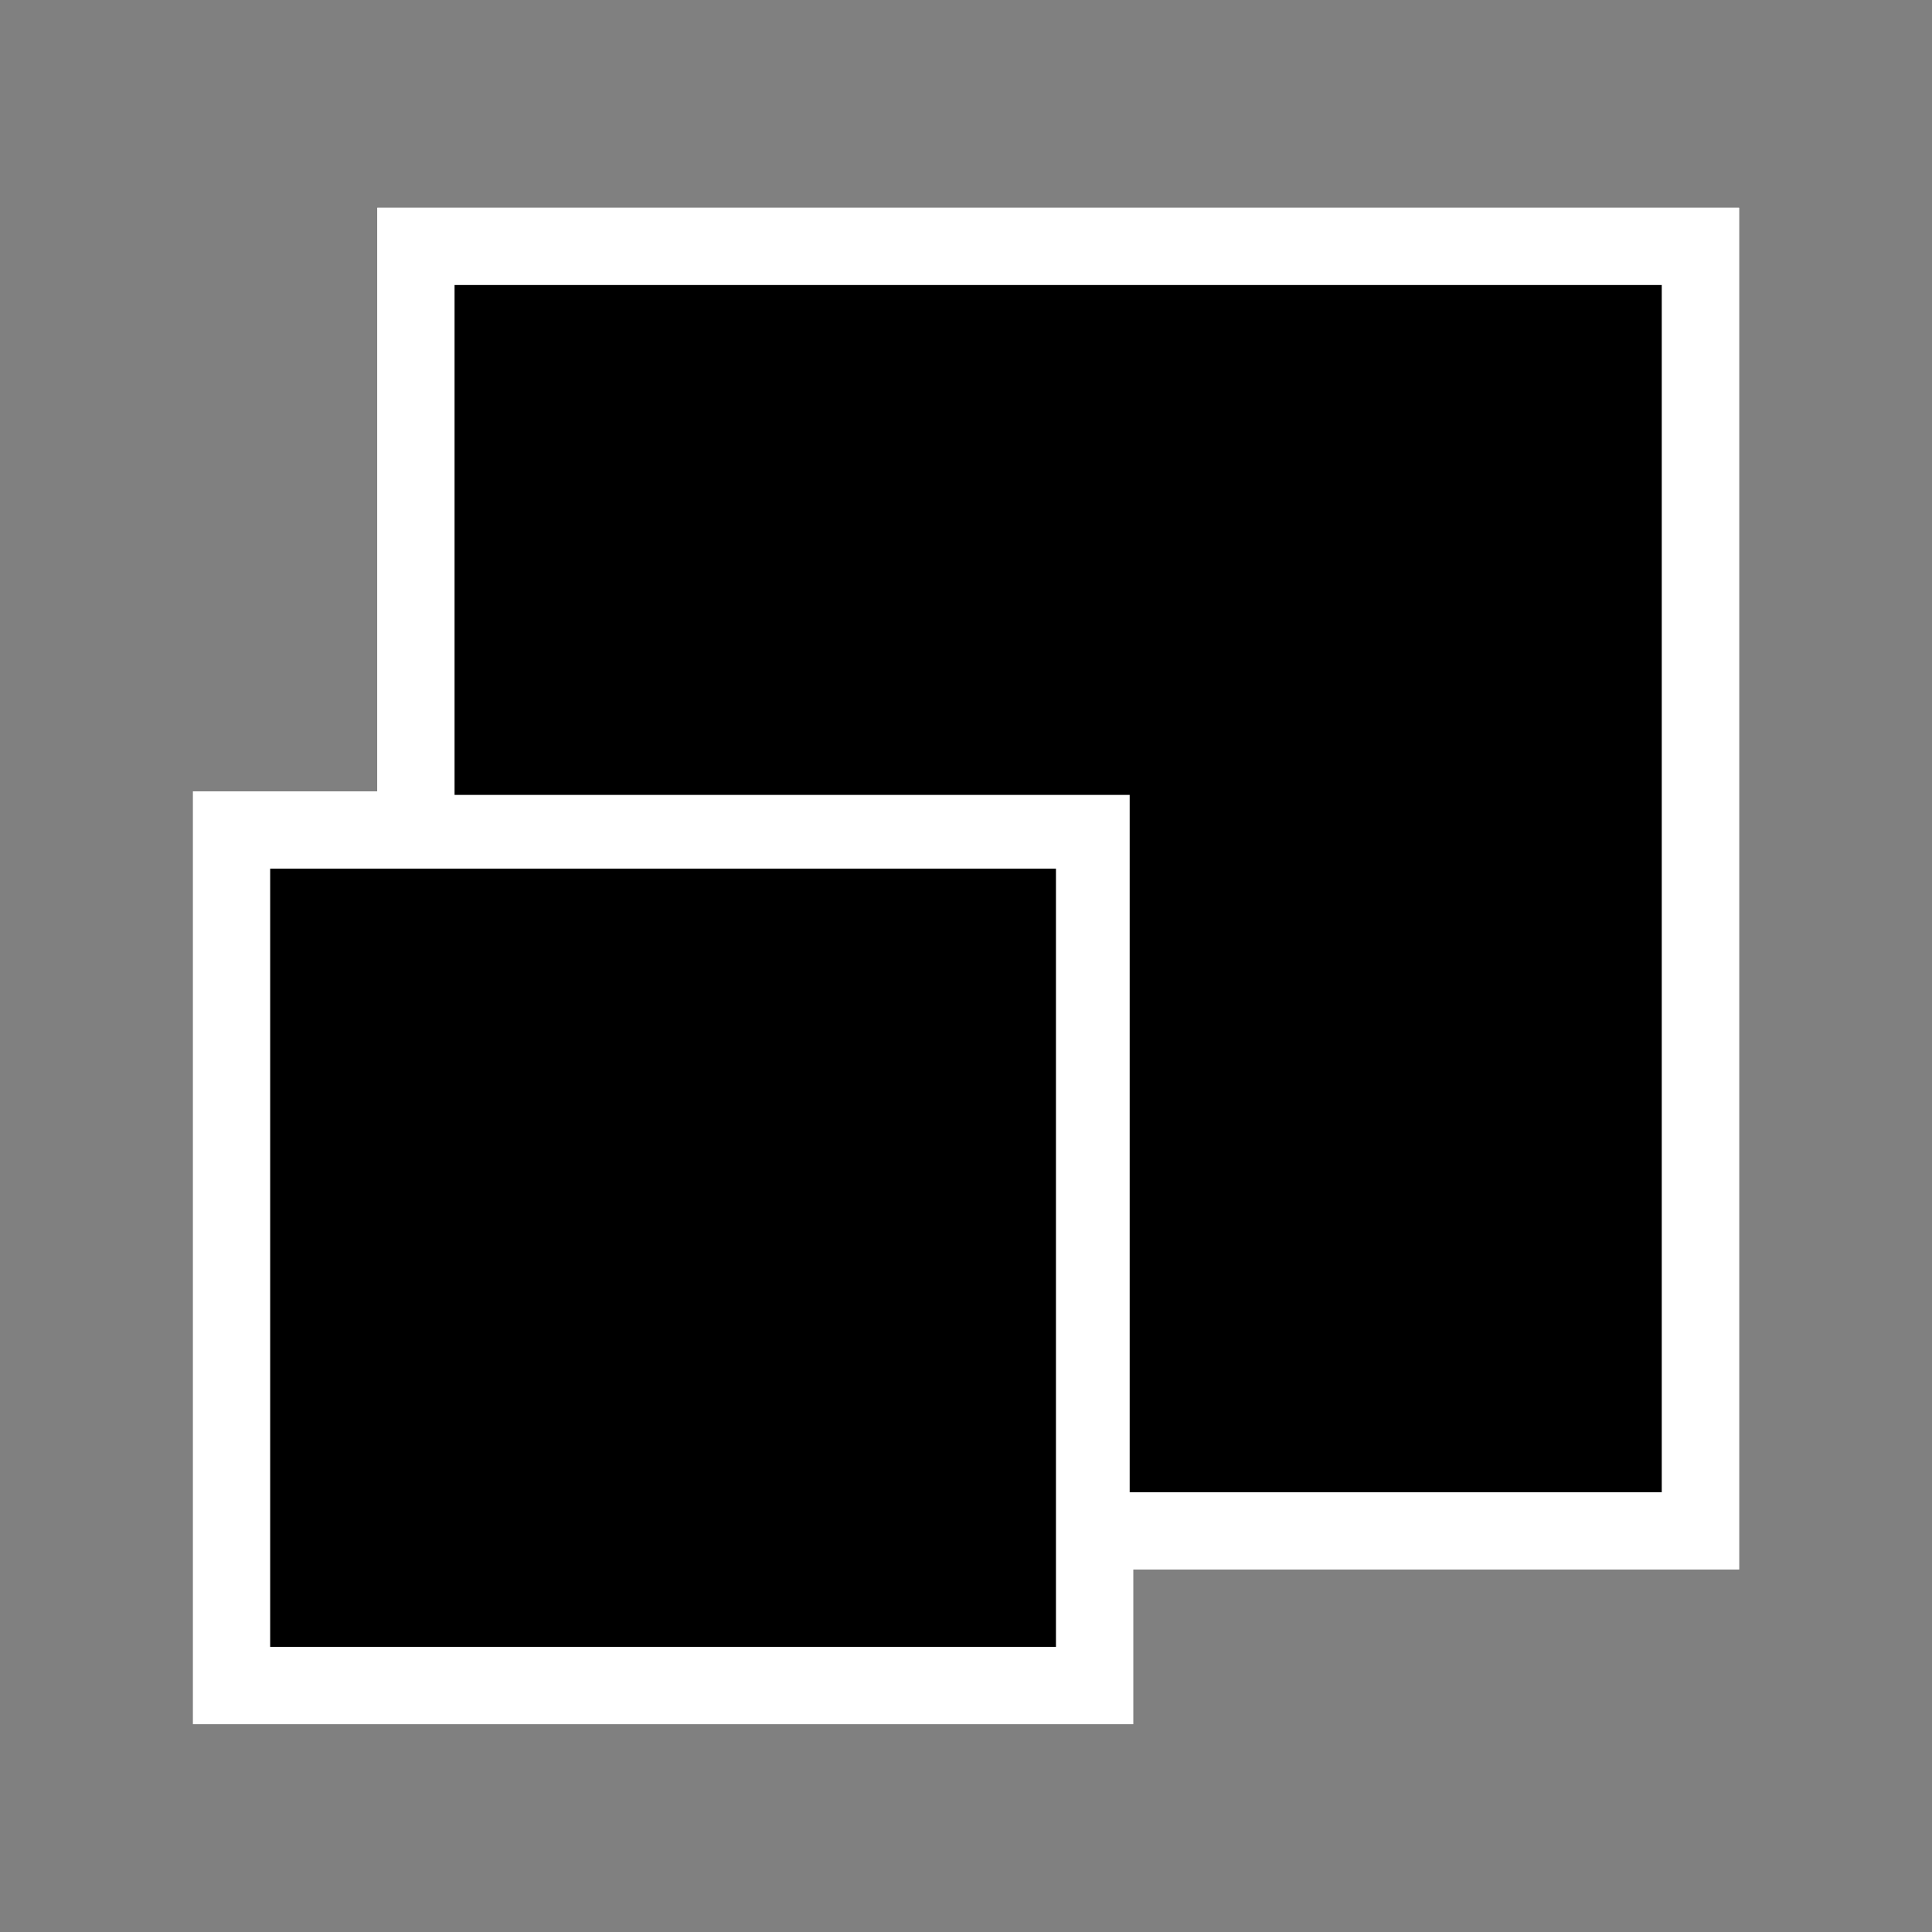 <?xml version="1.0" encoding="utf-8"?>
<!-- Generator: Adobe Illustrator 12.0.1, SVG Export Plug-In . SVG Version: 6.00 Build 51448)  -->
<!DOCTYPE svg PUBLIC "-//W3C//DTD SVG 1.1//EN" "http://www.w3.org/Graphics/SVG/1.1/DTD/svg11.dtd">
<svg  version="1.1" id="Layer_1" xmlns="http://www.w3.org/2000/svg" xmlns:xlink="http://www.w3.org/1999/xlink" width="25" height="25" viewBox="0 0 25 25"
	 overflow="visible" enable-background="new 0 0 25 25" xml:space="preserve">
<rect x="0" y="0" width="25" height="25" fill="#808080" stroke="none"/>
<rect fill="none" width="25" height="25"/>
<polygon stroke="#FFFFFF" stroke-width="2" points="21.504,3.688 5.883,3.688 5.883,11.24 3.496,11.24 3.496,21.311 13.665,21.311 
	13.665,19.309 21.504,19.309 "/>
<g>
	<g>
		<rect x="5.383" y="3.188" width="16.62" height="16.621"/>
		<path fill="#FFFFFF" d="M22.503,2.688h-1H5.882h-1v1v15.621v1h1h15.621h1v-1V3.688V2.688L22.503,2.688z M5.882,3.688h15.621
			v15.621l0,0l0,0H5.882V3.688L5.882,3.688L5.882,3.688z"/>
	</g>
	<g>
		<g>
			<rect x="3.019" y="10.763" width="11.123" height="11.024"/>
			<path fill="#FFFFFF" d="M14.618,10.286h-0.954H3.496H2.542v0.954v10.07v0.954h0.954h10.168h0.954v-0.954V11.24V10.286
				L14.618,10.286z M3.496,11.24h10.168v10.07l0,0l0,0H3.496V11.24L3.496,11.24L3.496,11.24z"/>
		</g>
	</g>
</g>
</svg>
